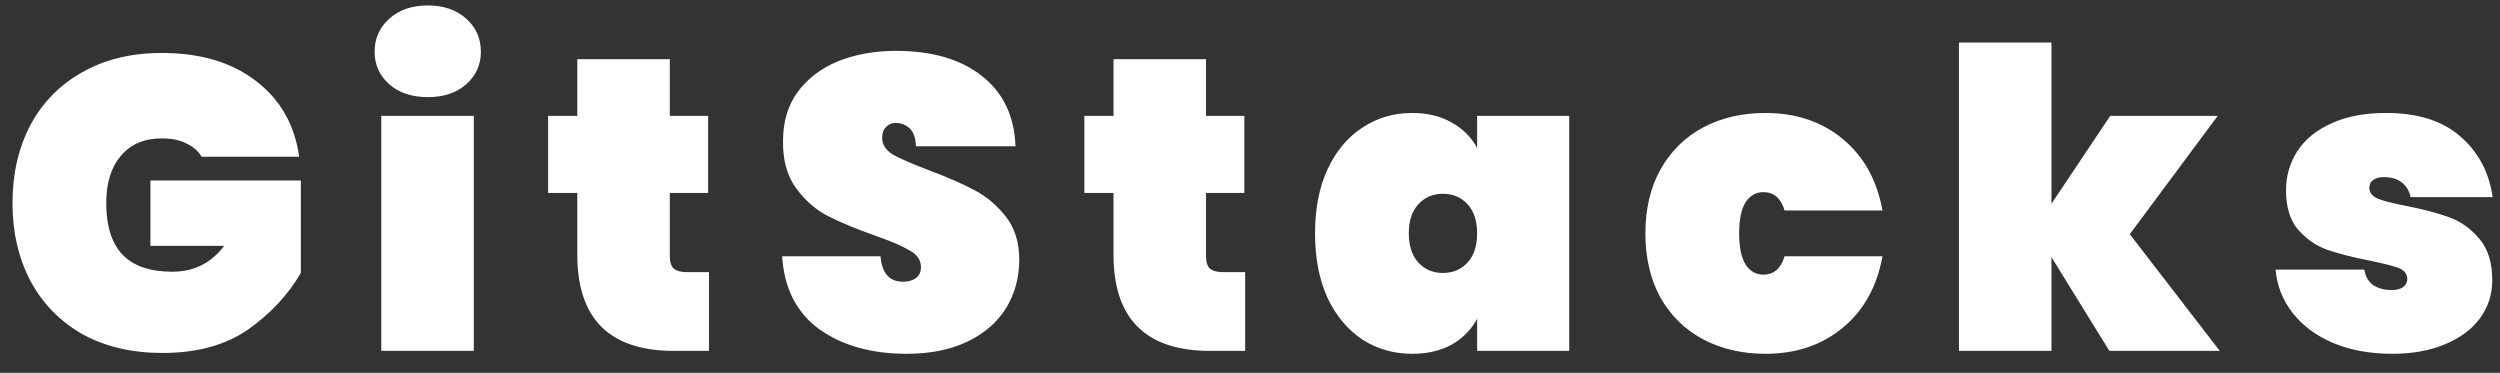 <svg width="114" height="17" viewBox="0 0 114 17" fill="none" xmlns="http://www.w3.org/2000/svg">
<rect x="0" y="0" width="114" height="17" fill="#333333" stroke="none"/>
<path d="M9.196 7.146C9.031 6.88 8.797 6.677 8.493 6.538C8.189 6.386 7.822 6.31 7.391 6.31C6.58 6.31 5.953 6.576 5.51 7.108C5.067 7.627 4.845 8.343 4.845 9.255C4.845 10.306 5.092 11.092 5.586 11.611C6.08 12.13 6.84 12.39 7.866 12.39C8.841 12.39 9.627 11.997 10.222 11.212H6.859V8.229H13.718V12.447C13.135 13.448 12.331 14.309 11.305 15.031C10.279 15.74 8.981 16.095 7.41 16.095C6.017 16.095 4.801 15.81 3.762 15.24C2.736 14.657 1.944 13.847 1.387 12.808C0.842 11.769 0.57 10.585 0.57 9.255C0.57 7.925 0.842 6.741 1.387 5.702C1.944 4.663 2.736 3.859 3.762 3.289C4.788 2.706 5.991 2.415 7.372 2.415C9.133 2.415 10.564 2.839 11.666 3.688C12.781 4.537 13.439 5.689 13.642 7.146H9.196ZM19.515 4.429C18.78 4.429 18.191 4.233 17.748 3.84C17.305 3.447 17.083 2.953 17.083 2.358C17.083 1.75 17.305 1.25 17.748 0.857C18.191 0.452 18.78 0.249 19.515 0.249C20.237 0.249 20.82 0.452 21.263 0.857C21.706 1.25 21.928 1.75 21.928 2.358C21.928 2.953 21.706 3.447 21.263 3.84C20.82 4.233 20.237 4.429 19.515 4.429ZM21.605 5.284V16H17.387V5.284H21.605ZM32.329 12.409V16H30.733C27.794 16 26.325 14.537 26.325 11.611V8.799H24.995V5.284H26.325V2.7H30.543V5.284H32.291V8.799H30.543V11.687C30.543 11.94 30.6 12.124 30.714 12.238C30.841 12.352 31.044 12.409 31.322 12.409H32.329ZM41.349 16.133C39.74 16.133 38.41 15.759 37.358 15.012C36.32 14.252 35.756 13.144 35.667 11.687H40.151C40.215 12.46 40.557 12.846 41.178 12.846C41.406 12.846 41.596 12.795 41.748 12.694C41.912 12.58 41.995 12.409 41.995 12.181C41.995 11.864 41.824 11.611 41.481 11.421C41.139 11.218 40.608 10.99 39.886 10.737C39.024 10.433 38.309 10.135 37.739 9.844C37.181 9.553 36.7 9.128 36.294 8.571C35.889 8.014 35.693 7.298 35.706 6.424C35.706 5.55 35.927 4.809 36.37 4.201C36.827 3.58 37.441 3.112 38.214 2.795C38.999 2.478 39.879 2.32 40.855 2.32C42.501 2.32 43.806 2.7 44.769 3.46C45.744 4.22 46.257 5.29 46.307 6.671H41.767C41.754 6.291 41.659 6.019 41.481 5.854C41.304 5.689 41.089 5.607 40.836 5.607C40.658 5.607 40.513 5.67 40.398 5.797C40.285 5.911 40.227 6.076 40.227 6.291C40.227 6.595 40.392 6.848 40.721 7.051C41.063 7.241 41.602 7.475 42.337 7.754C43.185 8.071 43.882 8.375 44.426 8.666C44.984 8.957 45.465 9.363 45.87 9.882C46.276 10.401 46.478 11.054 46.478 11.839C46.478 12.662 46.276 13.403 45.87 14.062C45.465 14.708 44.876 15.215 44.103 15.582C43.331 15.949 42.413 16.133 41.349 16.133ZM56.779 12.409V16H55.184C52.245 16 50.776 14.537 50.776 11.611V8.799H49.446V5.284H50.776V2.7H54.993V5.284H56.742V8.799H54.993V11.687C54.993 11.94 55.05 12.124 55.164 12.238C55.291 12.352 55.494 12.409 55.773 12.409H56.779ZM59.966 10.642C59.966 9.515 60.156 8.539 60.536 7.716C60.929 6.88 61.461 6.247 62.132 5.816C62.803 5.373 63.557 5.151 64.393 5.151C65.09 5.151 65.691 5.297 66.198 5.588C66.705 5.867 67.091 6.253 67.357 6.747V5.284H71.556V16H67.357V14.537C67.091 15.031 66.705 15.424 66.198 15.715C65.691 15.994 65.09 16.133 64.393 16.133C63.557 16.133 62.803 15.918 62.132 15.487C61.461 15.044 60.929 14.41 60.536 13.587C60.156 12.751 59.966 11.769 59.966 10.642ZM67.357 10.642C67.357 10.072 67.211 9.629 66.92 9.312C66.629 8.995 66.255 8.837 65.799 8.837C65.343 8.837 64.969 8.995 64.678 9.312C64.387 9.629 64.241 10.072 64.241 10.642C64.241 11.212 64.387 11.655 64.678 11.972C64.969 12.289 65.343 12.447 65.799 12.447C66.255 12.447 66.629 12.289 66.92 11.972C67.211 11.655 67.357 11.212 67.357 10.642ZM75.03 10.642C75.03 9.527 75.258 8.558 75.714 7.735C76.183 6.899 76.829 6.259 77.652 5.816C78.488 5.373 79.438 5.151 80.502 5.151C81.895 5.151 83.067 5.544 84.017 6.329C84.98 7.114 85.588 8.204 85.841 9.597H81.376C81.211 9.04 80.888 8.761 80.407 8.761C80.065 8.761 79.793 8.919 79.59 9.236C79.4 9.553 79.305 10.021 79.305 10.642C79.305 11.263 79.4 11.731 79.59 12.048C79.793 12.365 80.065 12.523 80.407 12.523C80.888 12.523 81.211 12.244 81.376 11.687H85.841C85.588 13.08 84.98 14.17 84.017 14.955C83.067 15.74 81.895 16.133 80.502 16.133C79.438 16.133 78.488 15.911 77.652 15.468C76.829 15.025 76.183 14.391 75.714 13.568C75.258 12.732 75.03 11.757 75.03 10.642ZM96.187 16L93.546 11.725V16H89.328V1.94H93.546V9.293L96.225 5.284H101.127L97.118 10.68L101.222 16H96.187ZM109.087 16.133C108.074 16.133 107.174 15.968 106.389 15.639C105.616 15.31 105.002 14.854 104.546 14.271C104.09 13.688 103.83 13.03 103.767 12.295H107.814C107.865 12.612 107.998 12.846 108.213 12.998C108.441 13.15 108.726 13.226 109.068 13.226C109.283 13.226 109.454 13.182 109.581 13.093C109.708 12.992 109.771 12.871 109.771 12.732C109.771 12.491 109.638 12.32 109.372 12.219C109.106 12.118 108.656 12.004 108.023 11.877C107.25 11.725 106.611 11.56 106.104 11.383C105.61 11.206 105.173 10.902 104.793 10.471C104.426 10.04 104.242 9.445 104.242 8.685C104.242 8.026 104.413 7.431 104.755 6.899C105.11 6.354 105.629 5.93 106.313 5.626C106.997 5.309 107.827 5.151 108.802 5.151C110.246 5.151 111.373 5.506 112.184 6.215C113.007 6.924 113.501 7.849 113.666 8.989H109.923C109.86 8.698 109.727 8.476 109.524 8.324C109.321 8.159 109.049 8.077 108.707 8.077C108.492 8.077 108.327 8.121 108.213 8.21C108.099 8.286 108.042 8.406 108.042 8.571C108.042 8.786 108.175 8.951 108.441 9.065C108.707 9.166 109.131 9.274 109.714 9.388C110.487 9.54 111.139 9.711 111.671 9.901C112.203 10.091 112.665 10.42 113.058 10.889C113.451 11.345 113.647 11.978 113.647 12.789C113.647 13.422 113.463 13.992 113.096 14.499C112.729 15.006 112.197 15.405 111.5 15.696C110.816 15.987 110.012 16.133 109.087 16.133Z" fill="white"/>
</svg>

